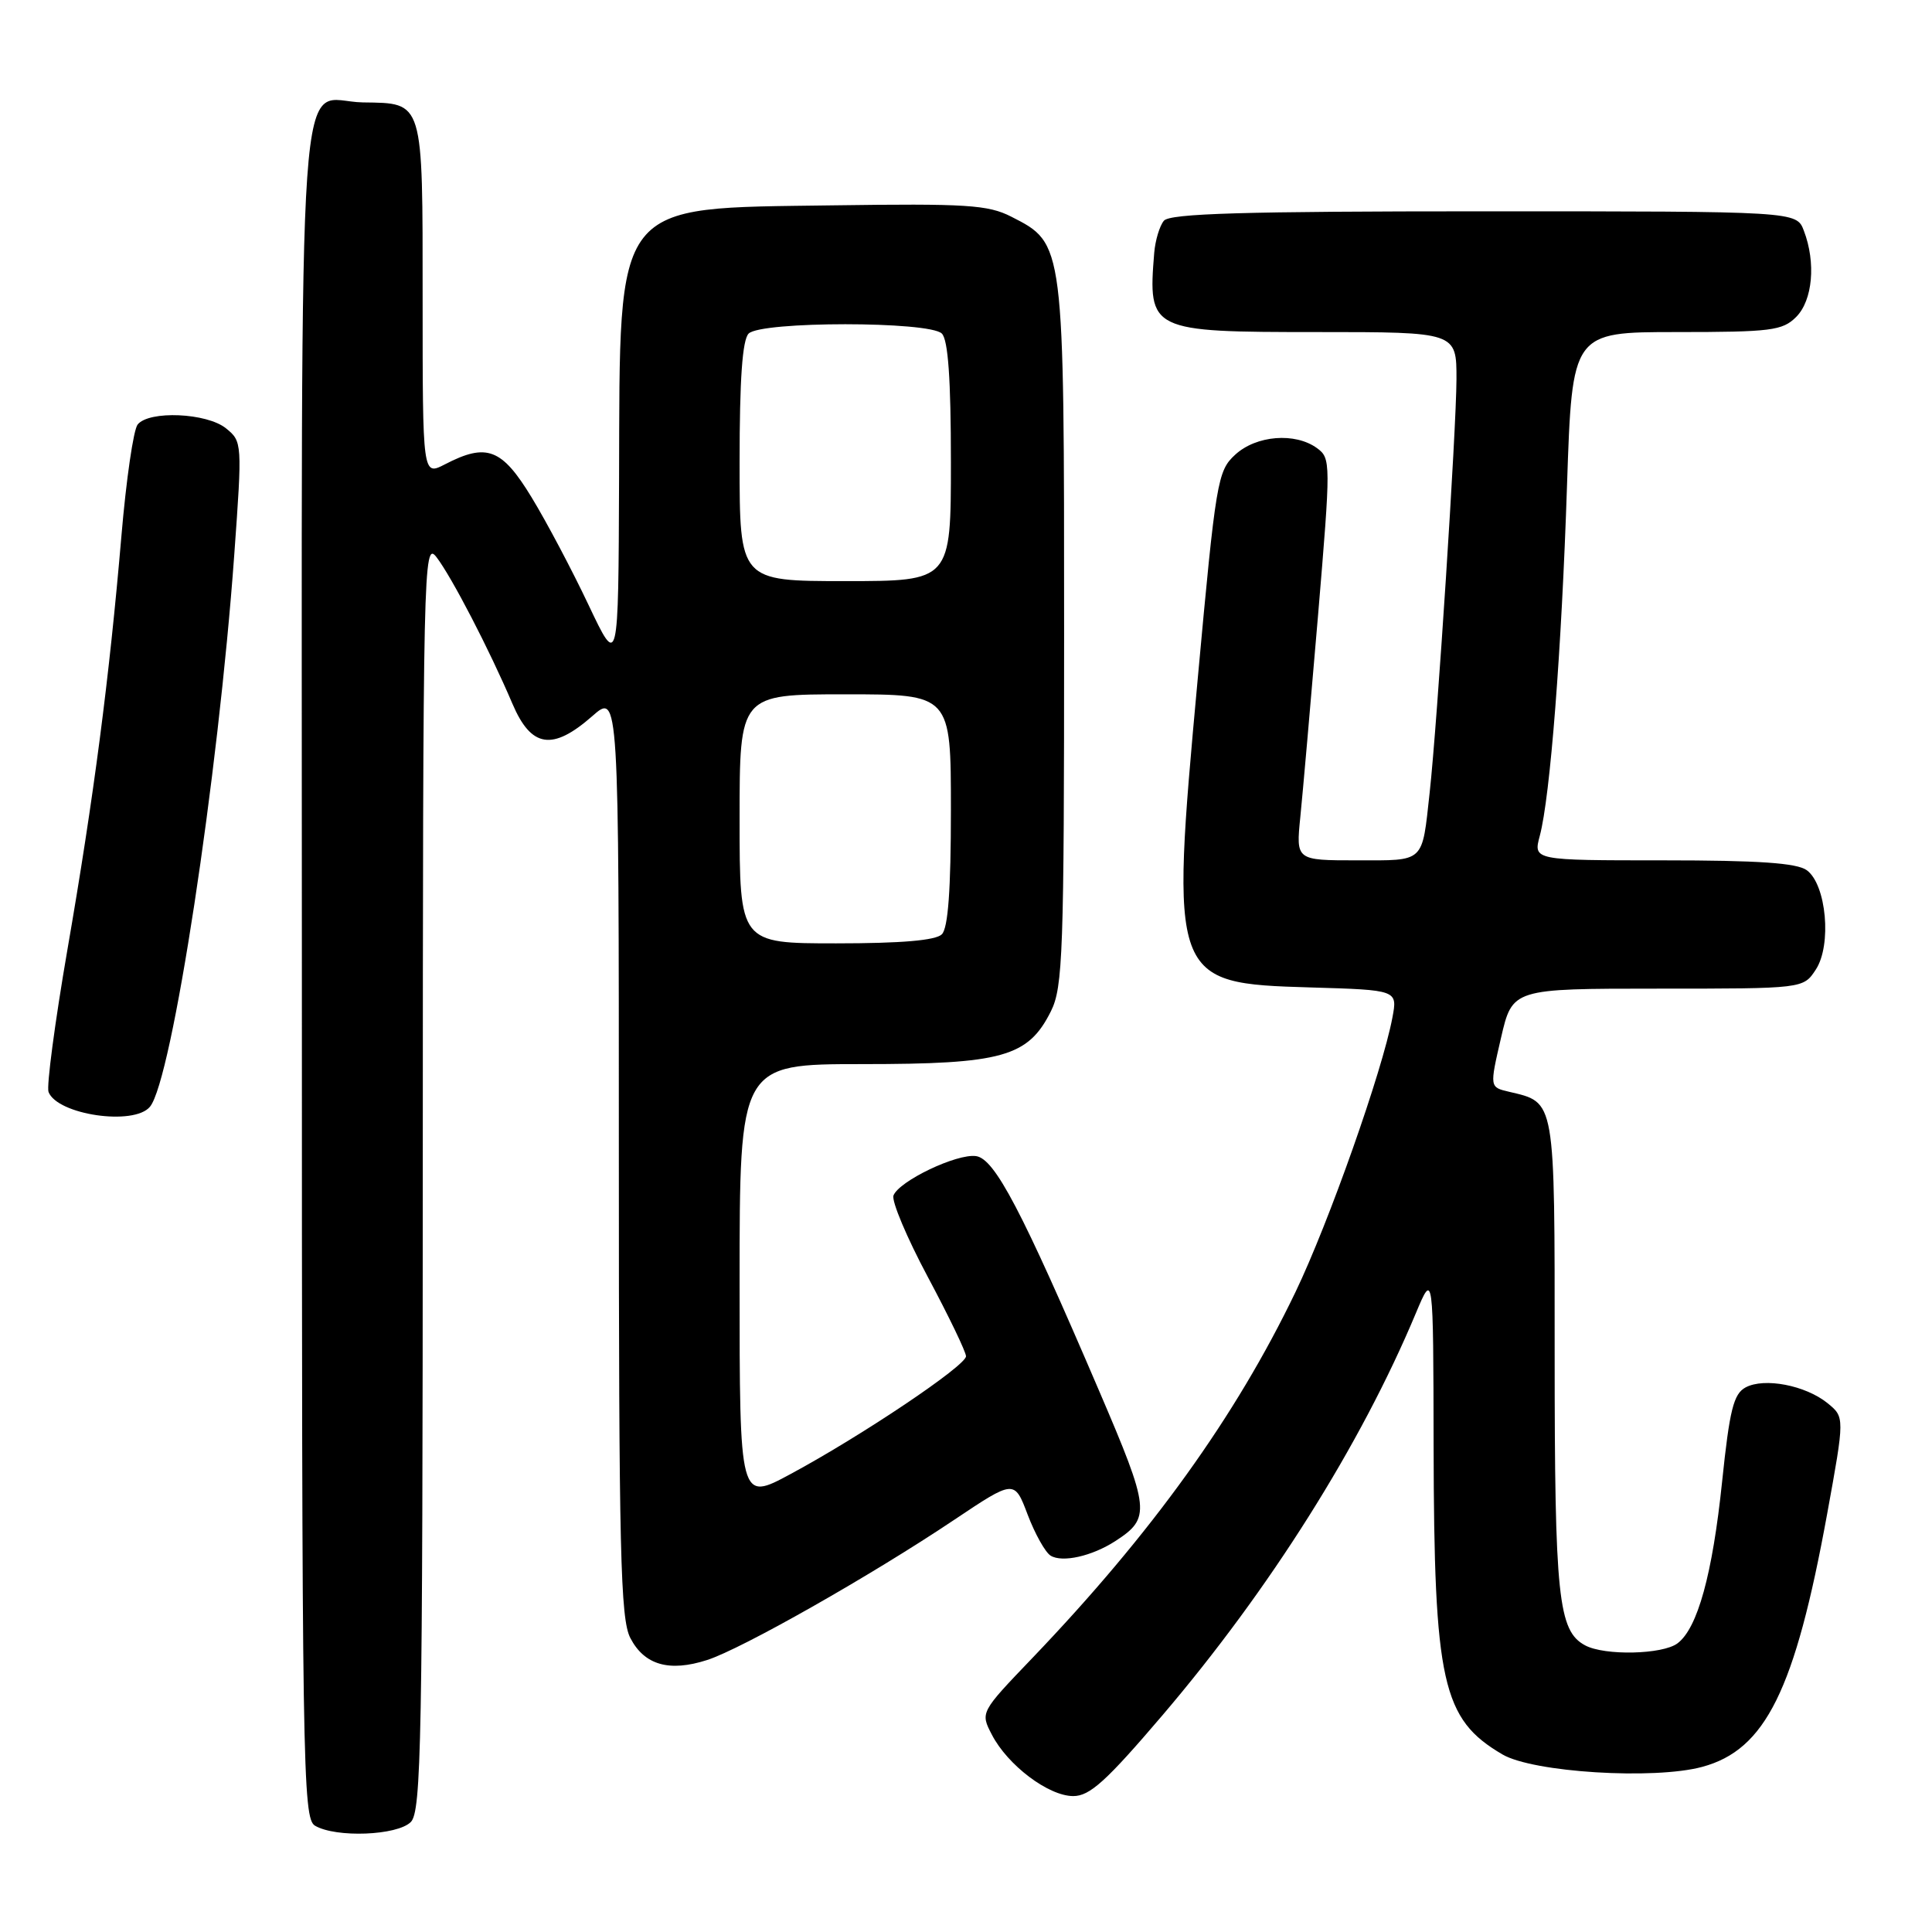 <?xml version="1.0" encoding="UTF-8" standalone="no"?>
<!DOCTYPE svg PUBLIC "-//W3C//DTD SVG 1.1//EN" "http://www.w3.org/Graphics/SVG/1.1/DTD/svg11.dtd" >
<svg xmlns="http://www.w3.org/2000/svg" xmlns:xlink="http://www.w3.org/1999/xlink" version="1.1" viewBox="0 0 256 256">
 <g >
 <path fill="currentColor"
d=" M 54.43 241.43 C 55.83 240.03 56.00 230.85 56.02 155.68 C 56.04 74.57 56.11 71.58 57.84 73.83 C 59.85 76.45 64.85 86.09 67.90 93.25 C 70.39 99.09 73.20 99.52 78.47 94.90 C 82.00 91.79 82.00 91.79 82.00 152.95 C 82.00 205.67 82.21 214.50 83.52 217.04 C 85.38 220.63 88.68 221.58 93.70 219.96 C 98.29 218.48 115.40 208.78 126.40 201.41 C 134.41 196.05 134.41 196.05 136.17 200.70 C 137.14 203.25 138.51 205.70 139.21 206.13 C 140.76 207.09 144.70 206.20 147.79 204.20 C 152.51 201.14 152.40 200.06 145.65 184.32 C 135.38 160.34 131.81 153.54 129.33 153.19 C 126.79 152.83 119.13 156.49 118.39 158.41 C 118.12 159.14 120.16 164.00 122.94 169.20 C 125.72 174.41 128.00 179.14 128.00 179.71 C 128.00 180.96 114.19 190.24 104.75 195.32 C 98.00 198.96 98.00 198.96 98.00 169.98 C 98.00 141.00 98.00 141.00 114.25 141.00 C 132.83 141.00 136.23 140.04 139.25 134.00 C 140.84 130.82 141.00 126.27 141.00 84.00 C 141.00 31.96 141.04 32.31 134.00 28.71 C 130.92 27.14 128.09 26.96 110.32 27.21 C 81.04 27.63 82.15 26.20 82.03 63.50 C 81.94 88.50 81.94 88.50 77.99 80.17 C 75.82 75.58 72.43 69.17 70.45 65.92 C 66.50 59.42 64.50 58.65 58.95 61.53 C 56.00 63.05 56.00 63.05 56.00 39.65 C 56.00 13.09 56.18 13.69 48.09 13.57 C 39.19 13.44 40.00 1.92 40.00 128.57 C 40.00 234.50 40.10 240.96 41.75 241.92 C 44.53 243.54 52.63 243.22 54.43 241.43 Z  M 154.06 227.25 C 168.26 210.58 180.31 191.46 187.61 174.00 C 189.92 168.50 189.92 168.50 189.96 191.61 C 190.02 222.98 191.09 227.79 199.08 232.47 C 203.13 234.85 219.15 235.85 225.55 234.12 C 233.94 231.86 237.84 223.97 242.10 200.64 C 244.44 187.78 244.44 187.78 242.15 185.92 C 239.23 183.56 233.78 182.51 231.30 183.84 C 229.71 184.69 229.18 186.80 228.19 196.31 C 226.91 208.62 224.94 215.75 222.28 217.75 C 220.30 219.24 212.63 219.41 210.04 218.02 C 206.47 216.11 206.00 211.66 206.00 179.51 C 206.00 145.31 206.14 146.13 199.94 144.66 C 197.38 144.06 197.38 144.06 198.89 137.53 C 200.40 131.00 200.40 131.00 219.68 131.00 C 238.95 131.00 238.95 131.00 240.60 128.48 C 242.74 125.23 242.01 117.21 239.41 115.31 C 238.10 114.35 233.02 114.00 220.39 114.00 C 203.16 114.00 203.16 114.00 204.03 110.75 C 205.41 105.58 206.92 86.19 207.64 64.25 C 208.32 44.00 208.32 44.00 222.16 44.00 C 234.67 44.00 236.19 43.81 238.00 42.00 C 240.19 39.81 240.64 34.80 239.02 30.57 C 238.05 28.00 238.05 28.00 196.65 28.00 C 164.74 28.00 155.01 28.29 154.22 29.25 C 153.65 29.94 153.08 31.85 152.94 33.50 C 152.10 43.87 152.37 44.00 174.57 44.00 C 193.00 44.00 193.00 44.00 192.99 50.25 C 192.97 56.92 190.45 95.82 189.44 105.00 C 188.40 114.44 188.88 114.00 179.79 114.00 C 171.72 114.00 171.72 114.00 172.30 108.25 C 172.62 105.09 173.67 93.11 174.64 81.63 C 176.35 61.25 176.35 60.73 174.51 59.38 C 171.61 57.27 166.46 57.68 163.67 60.25 C 161.33 62.40 161.11 63.67 158.70 90.00 C 155.03 129.98 155.15 130.30 173.62 130.84 C 185.19 131.18 185.19 131.18 184.50 134.84 C 183.17 141.92 176.08 162.00 171.66 171.20 C 163.73 187.71 152.61 203.17 136.79 219.70 C 129.89 226.90 129.89 226.90 131.43 229.86 C 133.52 233.90 138.92 237.98 142.20 237.99 C 144.40 238.00 146.58 236.02 154.06 227.25 Z  M 19.87 146.65 C 22.79 143.14 28.91 103.01 31.04 73.51 C 32.11 58.70 32.09 58.49 29.95 56.76 C 27.41 54.70 19.75 54.37 18.24 56.25 C 17.68 56.94 16.72 63.58 16.09 71.00 C 14.48 89.88 12.43 105.65 8.92 125.91 C 7.27 135.49 6.15 143.94 6.43 144.69 C 7.60 147.72 17.75 149.21 19.87 146.65 Z  M 98.00 108.50 C 98.00 92.00 98.00 92.00 112.00 92.00 C 126.00 92.00 126.00 92.00 126.00 107.30 C 126.00 117.87 125.63 122.97 124.80 123.80 C 123.99 124.61 119.42 125.00 110.80 125.00 C 98.00 125.00 98.00 125.00 98.00 108.50 Z  M 98.00 61.20 C 98.00 50.24 98.37 45.03 99.20 44.20 C 100.85 42.55 123.15 42.55 124.80 44.20 C 125.63 45.03 126.00 50.24 126.00 61.20 C 126.00 77.00 126.00 77.00 112.00 77.00 C 98.00 77.00 98.00 77.00 98.00 61.20 Z "/>
</g>
</svg>